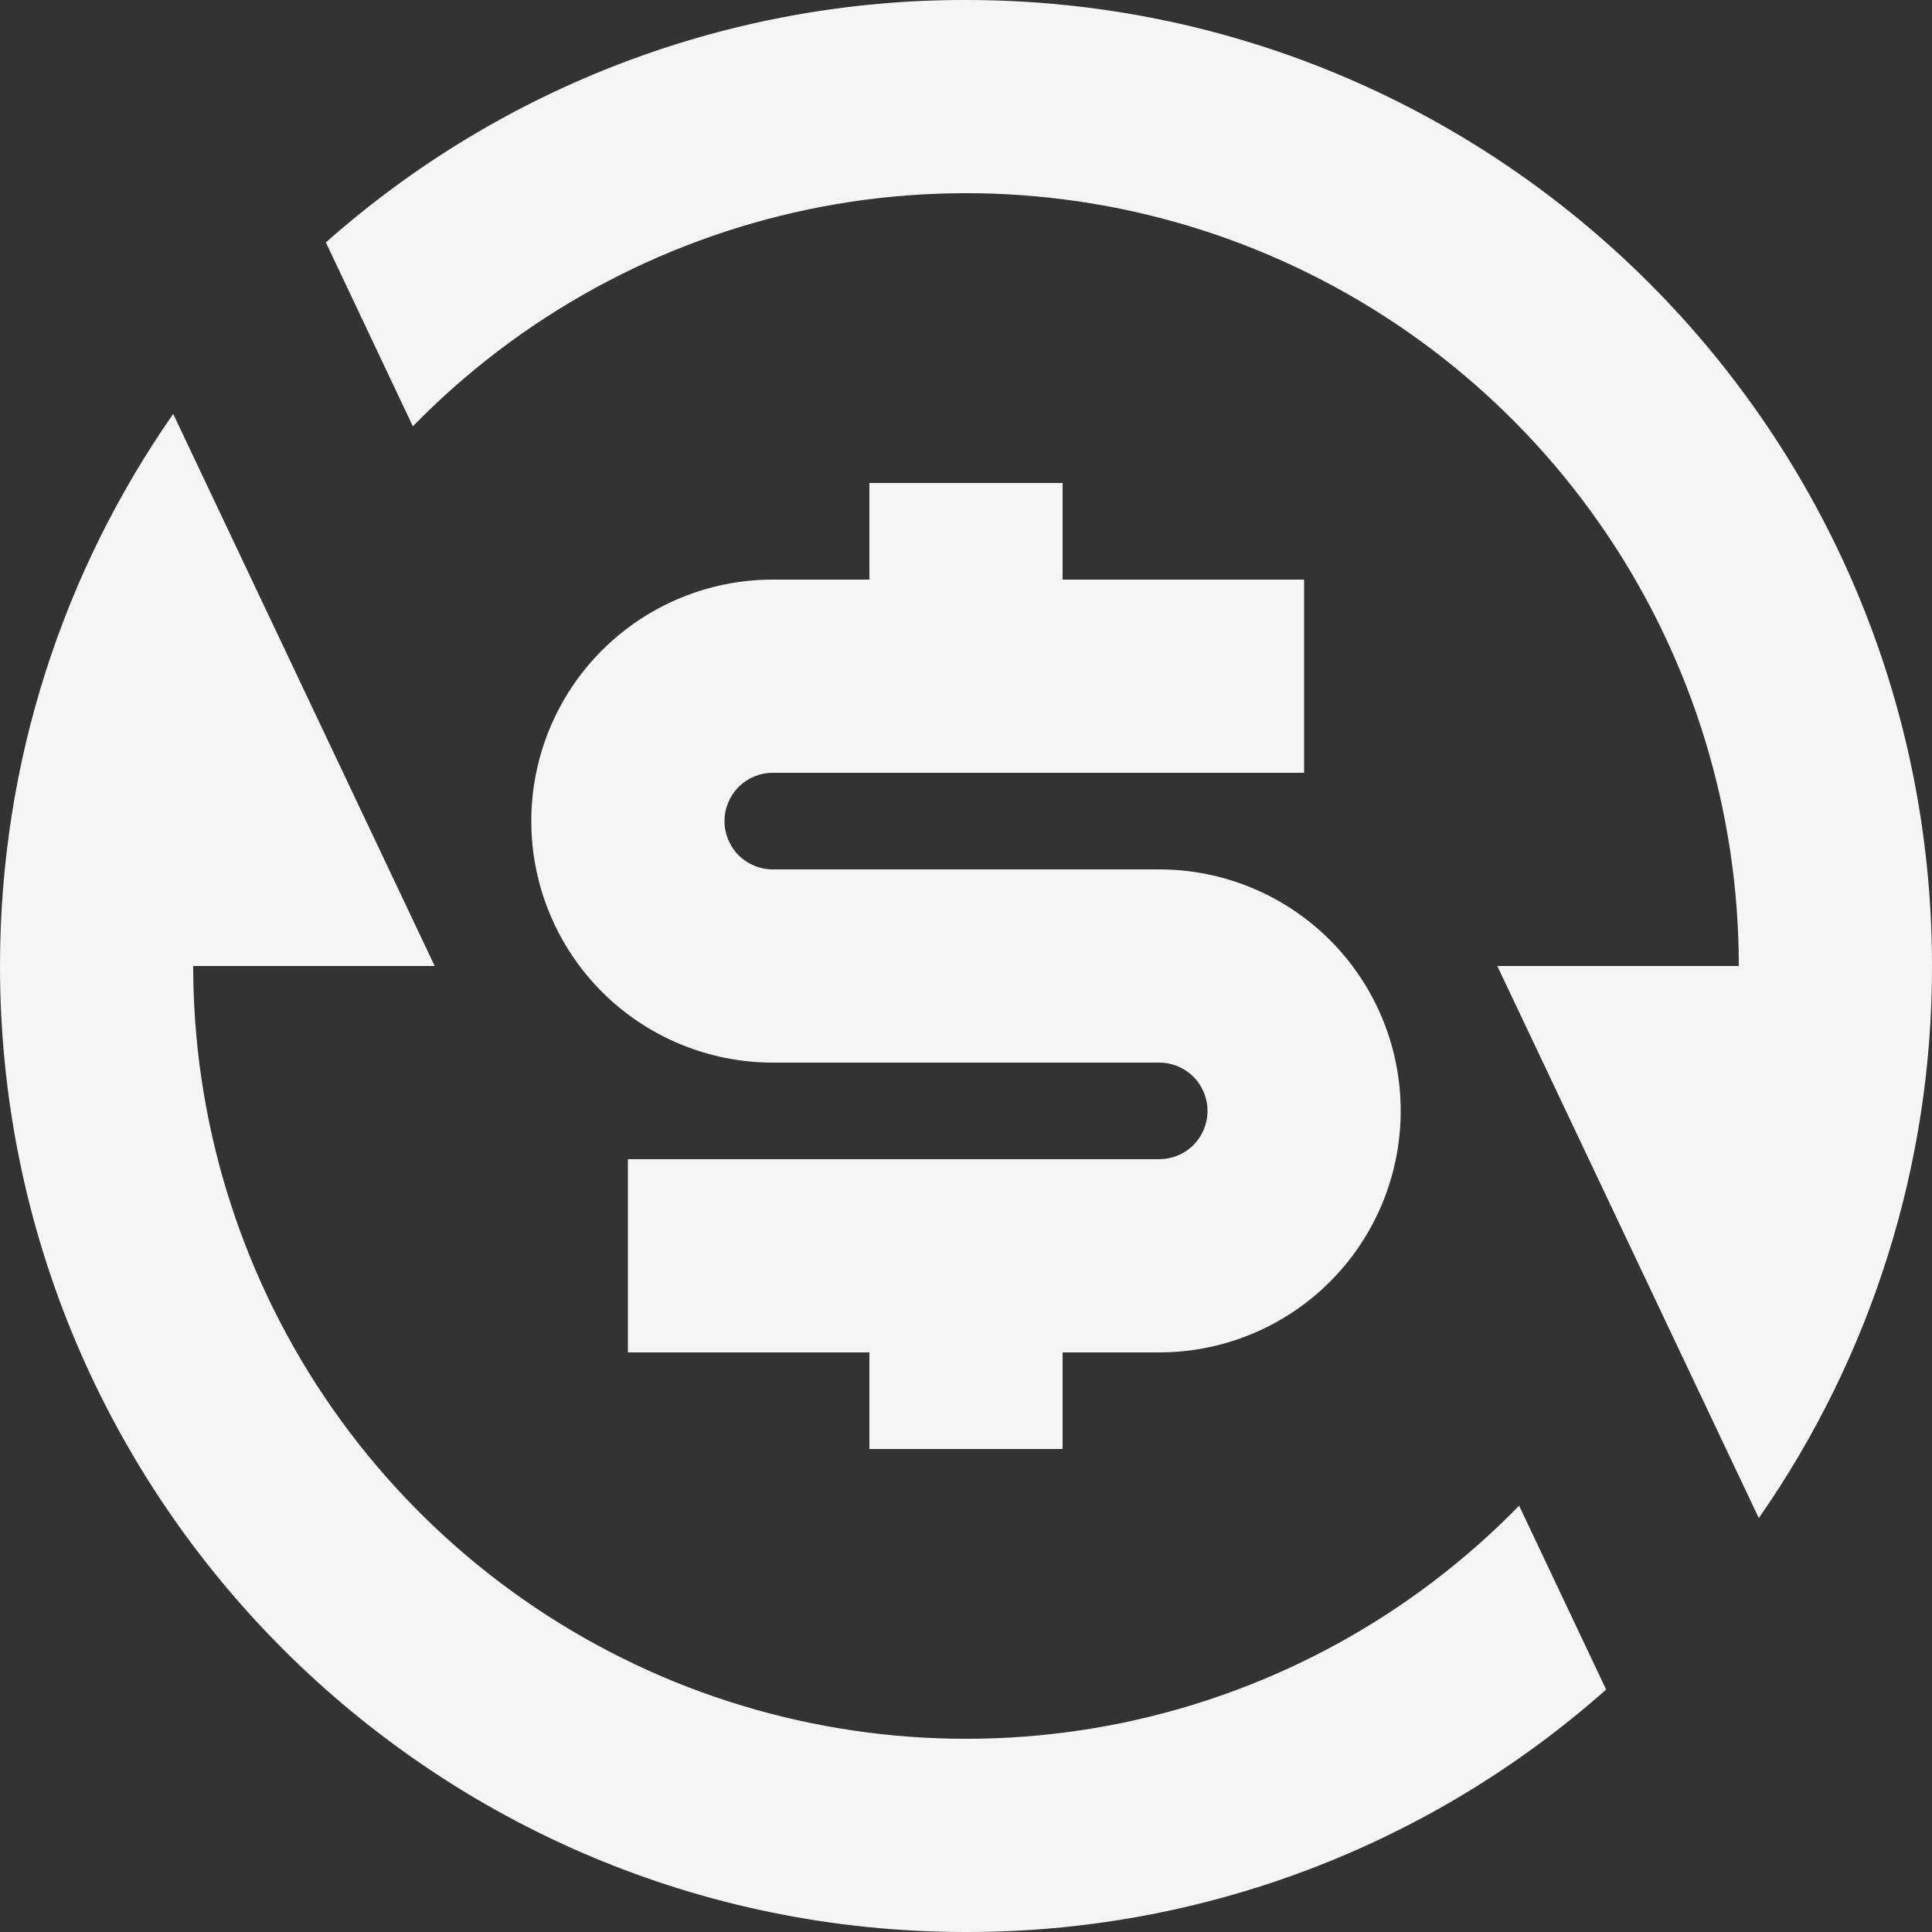 <svg width="20" height="20" viewBox="0 0 20 20" fill="none" xmlns="http://www.w3.org/2000/svg">
<rect x="0" y="0" width="20" height="20" fill="#333333" stroke="none"/>
<path d="M3.373 2.51C5.2 0.889 7.558 -0.004 10 1.23802e-05C15.523 1.23802e-05 20 4.477 20 10C20.003 12.044 19.377 14.039 18.207 15.715L15.5 10H18C18 8.409 17.526 6.855 16.638 5.535C15.75 4.215 14.489 3.19 13.016 2.59C11.543 1.99 9.924 1.844 8.367 2.168C6.81 2.493 5.385 3.275 4.274 4.413L3.374 2.511L3.373 2.51ZM16.627 17.49C14.8 19.111 12.442 20.004 10 20C4.477 20 0 15.523 0 10C0 7.875 0.663 5.905 1.793 4.285L4.5 10H2C2 11.591 2.474 13.145 3.362 14.465C4.25 15.785 5.511 16.81 6.984 17.41C8.457 18.009 10.076 18.156 11.633 17.832C13.19 17.507 14.615 16.726 15.726 15.587L16.626 17.489L16.627 17.49ZM6.5 12H12C12.133 12 12.26 11.947 12.354 11.854C12.447 11.76 12.5 11.633 12.5 11.5C12.5 11.367 12.447 11.24 12.354 11.146C12.26 11.053 12.133 11 12 11H8C7.337 11 6.701 10.737 6.232 10.268C5.763 9.799 5.5 9.163 5.5 8.5C5.5 7.837 5.763 7.201 6.232 6.732C6.701 6.263 7.337 6 8 6H9V5H11V6H13.5V8H8C7.867 8 7.74 8.053 7.646 8.146C7.553 8.24 7.5 8.367 7.5 8.5C7.5 8.633 7.553 8.76 7.646 8.854C7.74 8.947 7.867 9 8 9H12C12.663 9 13.299 9.263 13.768 9.732C14.237 10.201 14.5 10.837 14.5 11.5C14.5 12.163 14.237 12.799 13.768 13.268C13.299 13.737 12.663 14 12 14H11V15H9V14H6.5V12Z" fill="#F5F5F5"/>
</svg>
